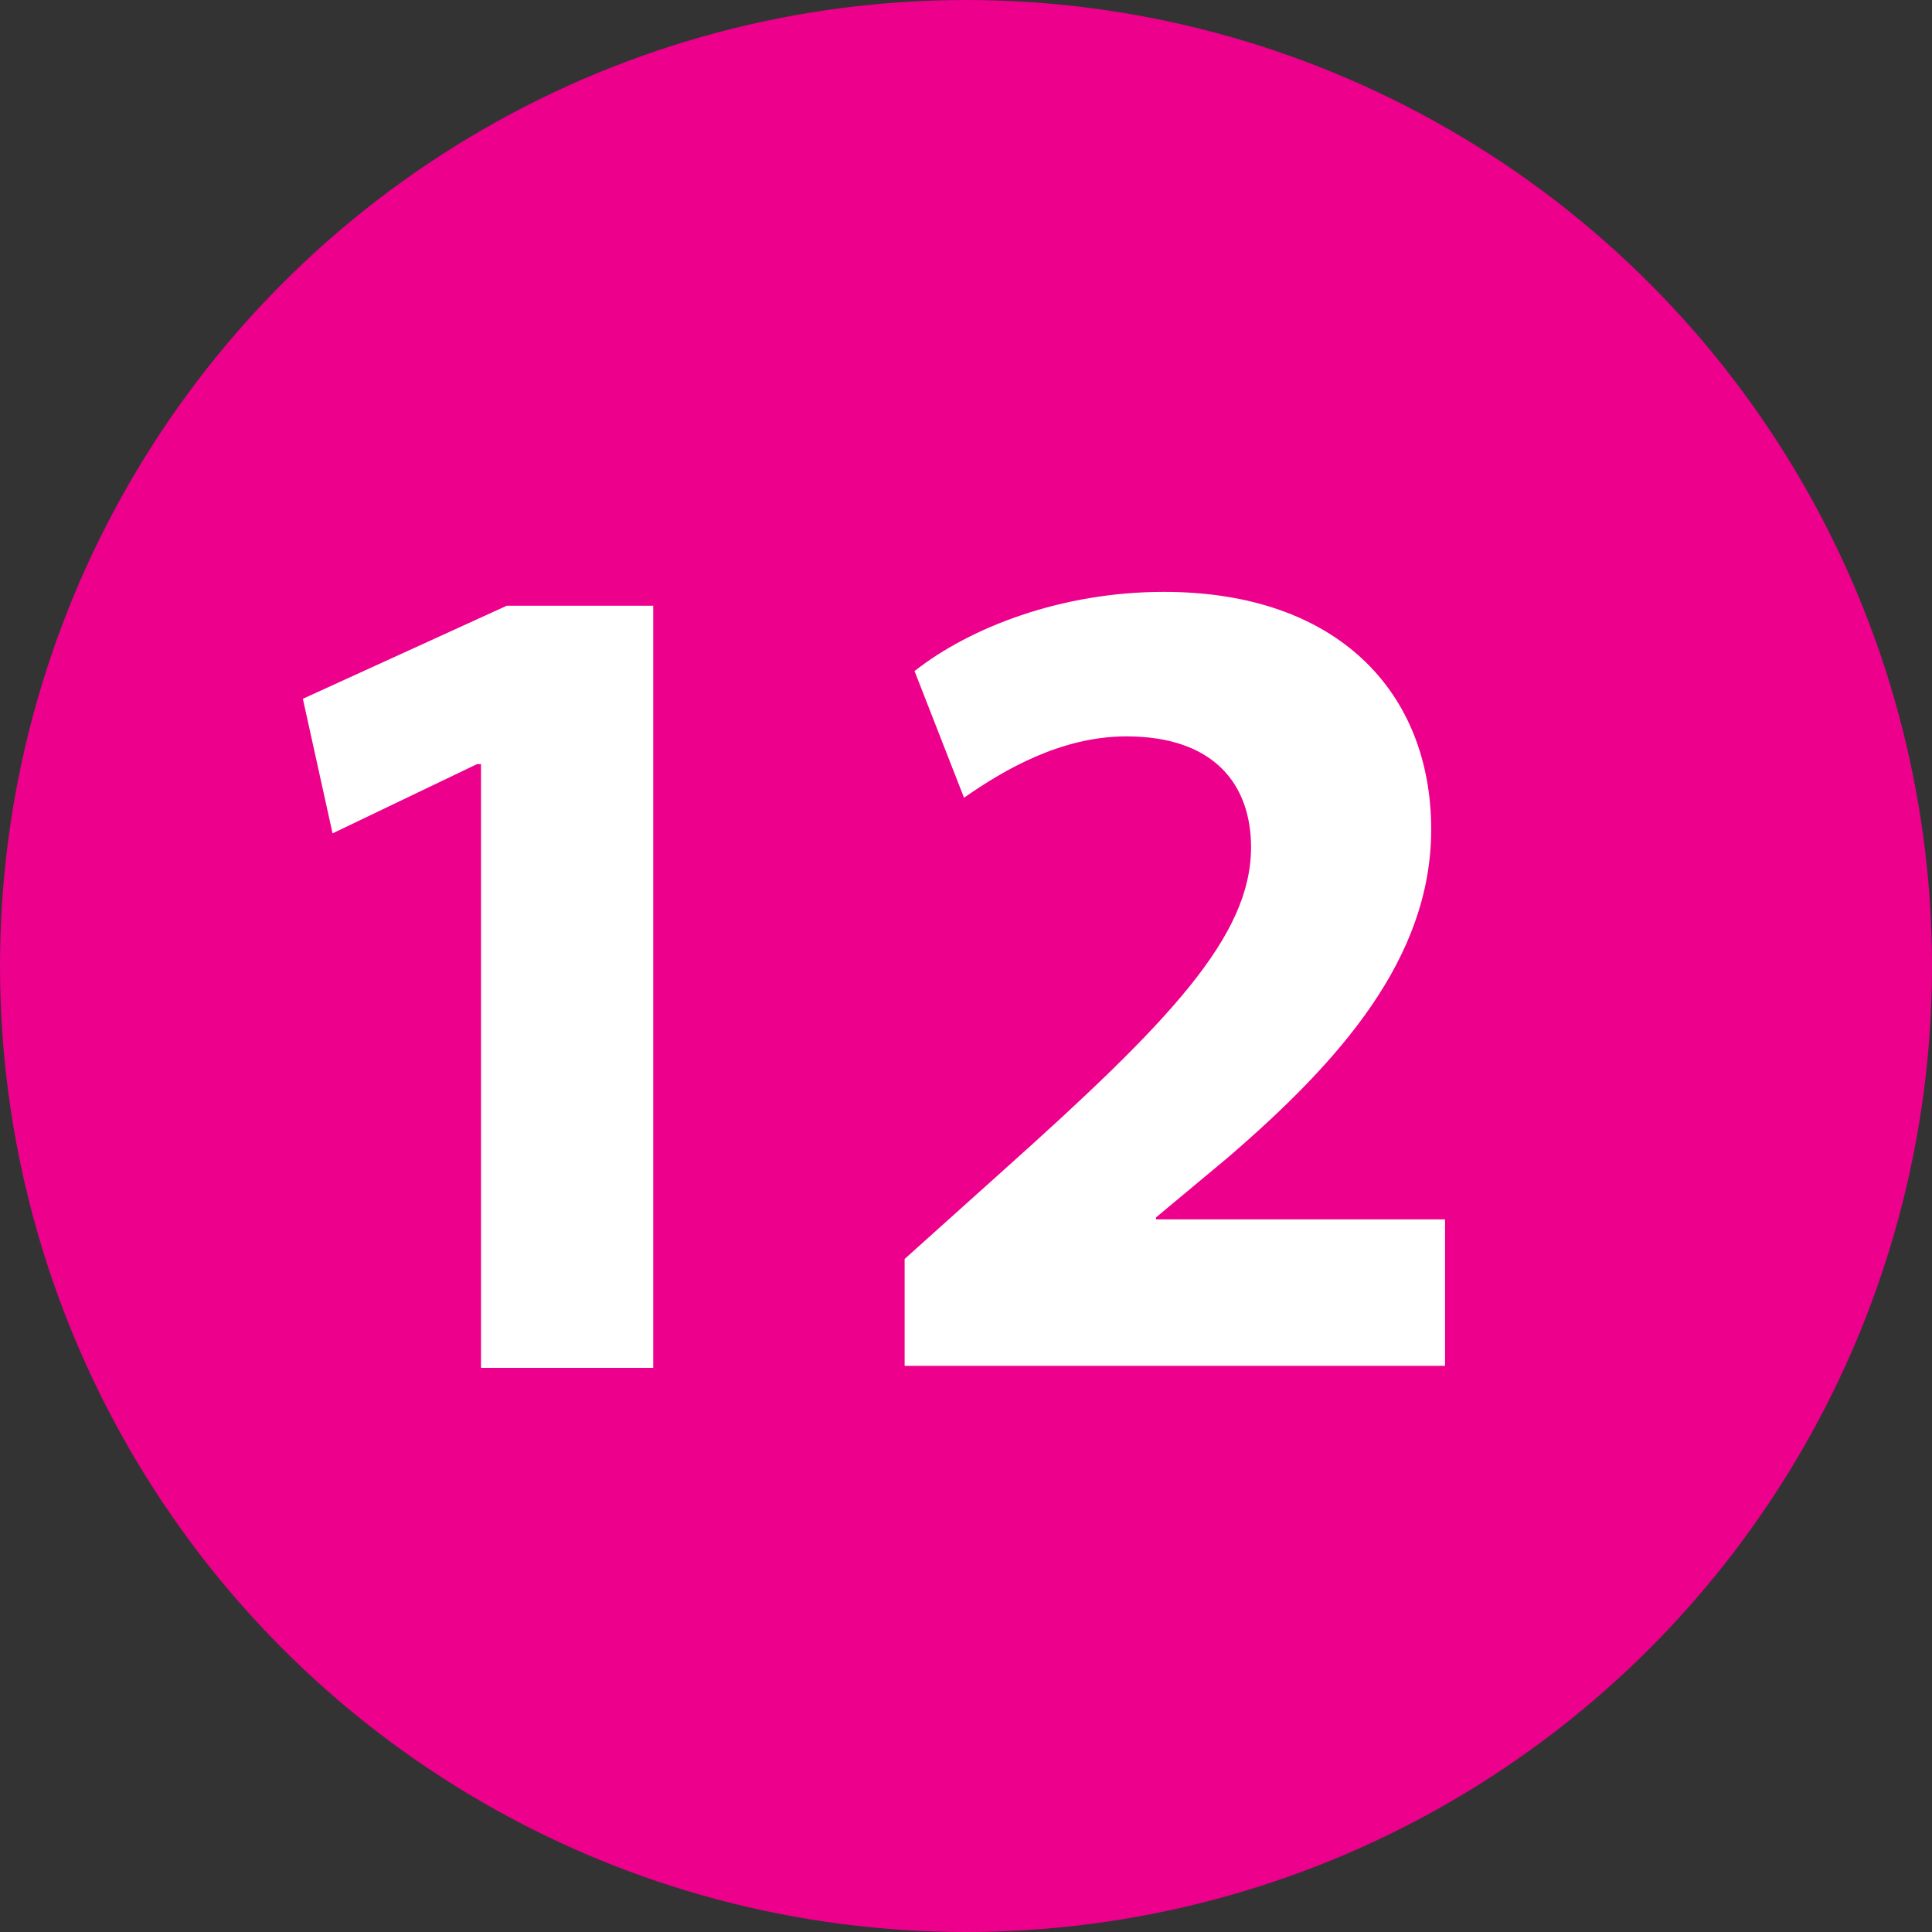 <?xml version="1.0" encoding="utf-8"?>
<!-- Generator: Adobe Illustrator 18.1.1, SVG Export Plug-In . SVG Version: 6.00 Build 0)  -->
<!DOCTYPE svg PUBLIC "-//W3C//DTD SVG 1.1//EN" "http://www.w3.org/Graphics/SVG/1.1/DTD/svg11.dtd">
<svg version="1.1" id="Layer_1" xmlns="http://www.w3.org/2000/svg" xmlns:xlink="http://www.w3.org/1999/xlink" x="0px" y="0px"
	 viewBox="0 0 97.6 97.6" enable-background="new 0 0 97.6 97.6" xml:space="preserve">
<rect x="0" y="0" width="97.6" height="97.6" fill="#333333" stroke="none"/>
<circle fill="#EC008C" cx="48.8" cy="48.8" r="48.8"/>
<g>
	<path fill="#FFFFFF" d="M24.2,38.6h-0.1l-7.3,3.5l-1.5-6.8l10.3-4.7H33v38.5h-8.7V38.6z"/>
	<path fill="#FFFFFF" d="M45.7,69.1v-5.5l4.9-4.4c8.5-7.6,12.6-11.9,12.6-16.4c0-3.1-1.8-5.6-6.3-5.6c-3.3,0-6.2,1.7-8.2,3.1
		l-2.5-6.4c2.8-2.2,7.4-4,12.6-4c8.8,0,13.5,5.1,13.5,12c0,6.5-4.6,11.7-10.3,16.6l-3.6,3v0.1H73v7.4H45.7z"/>
</g>
</svg>
